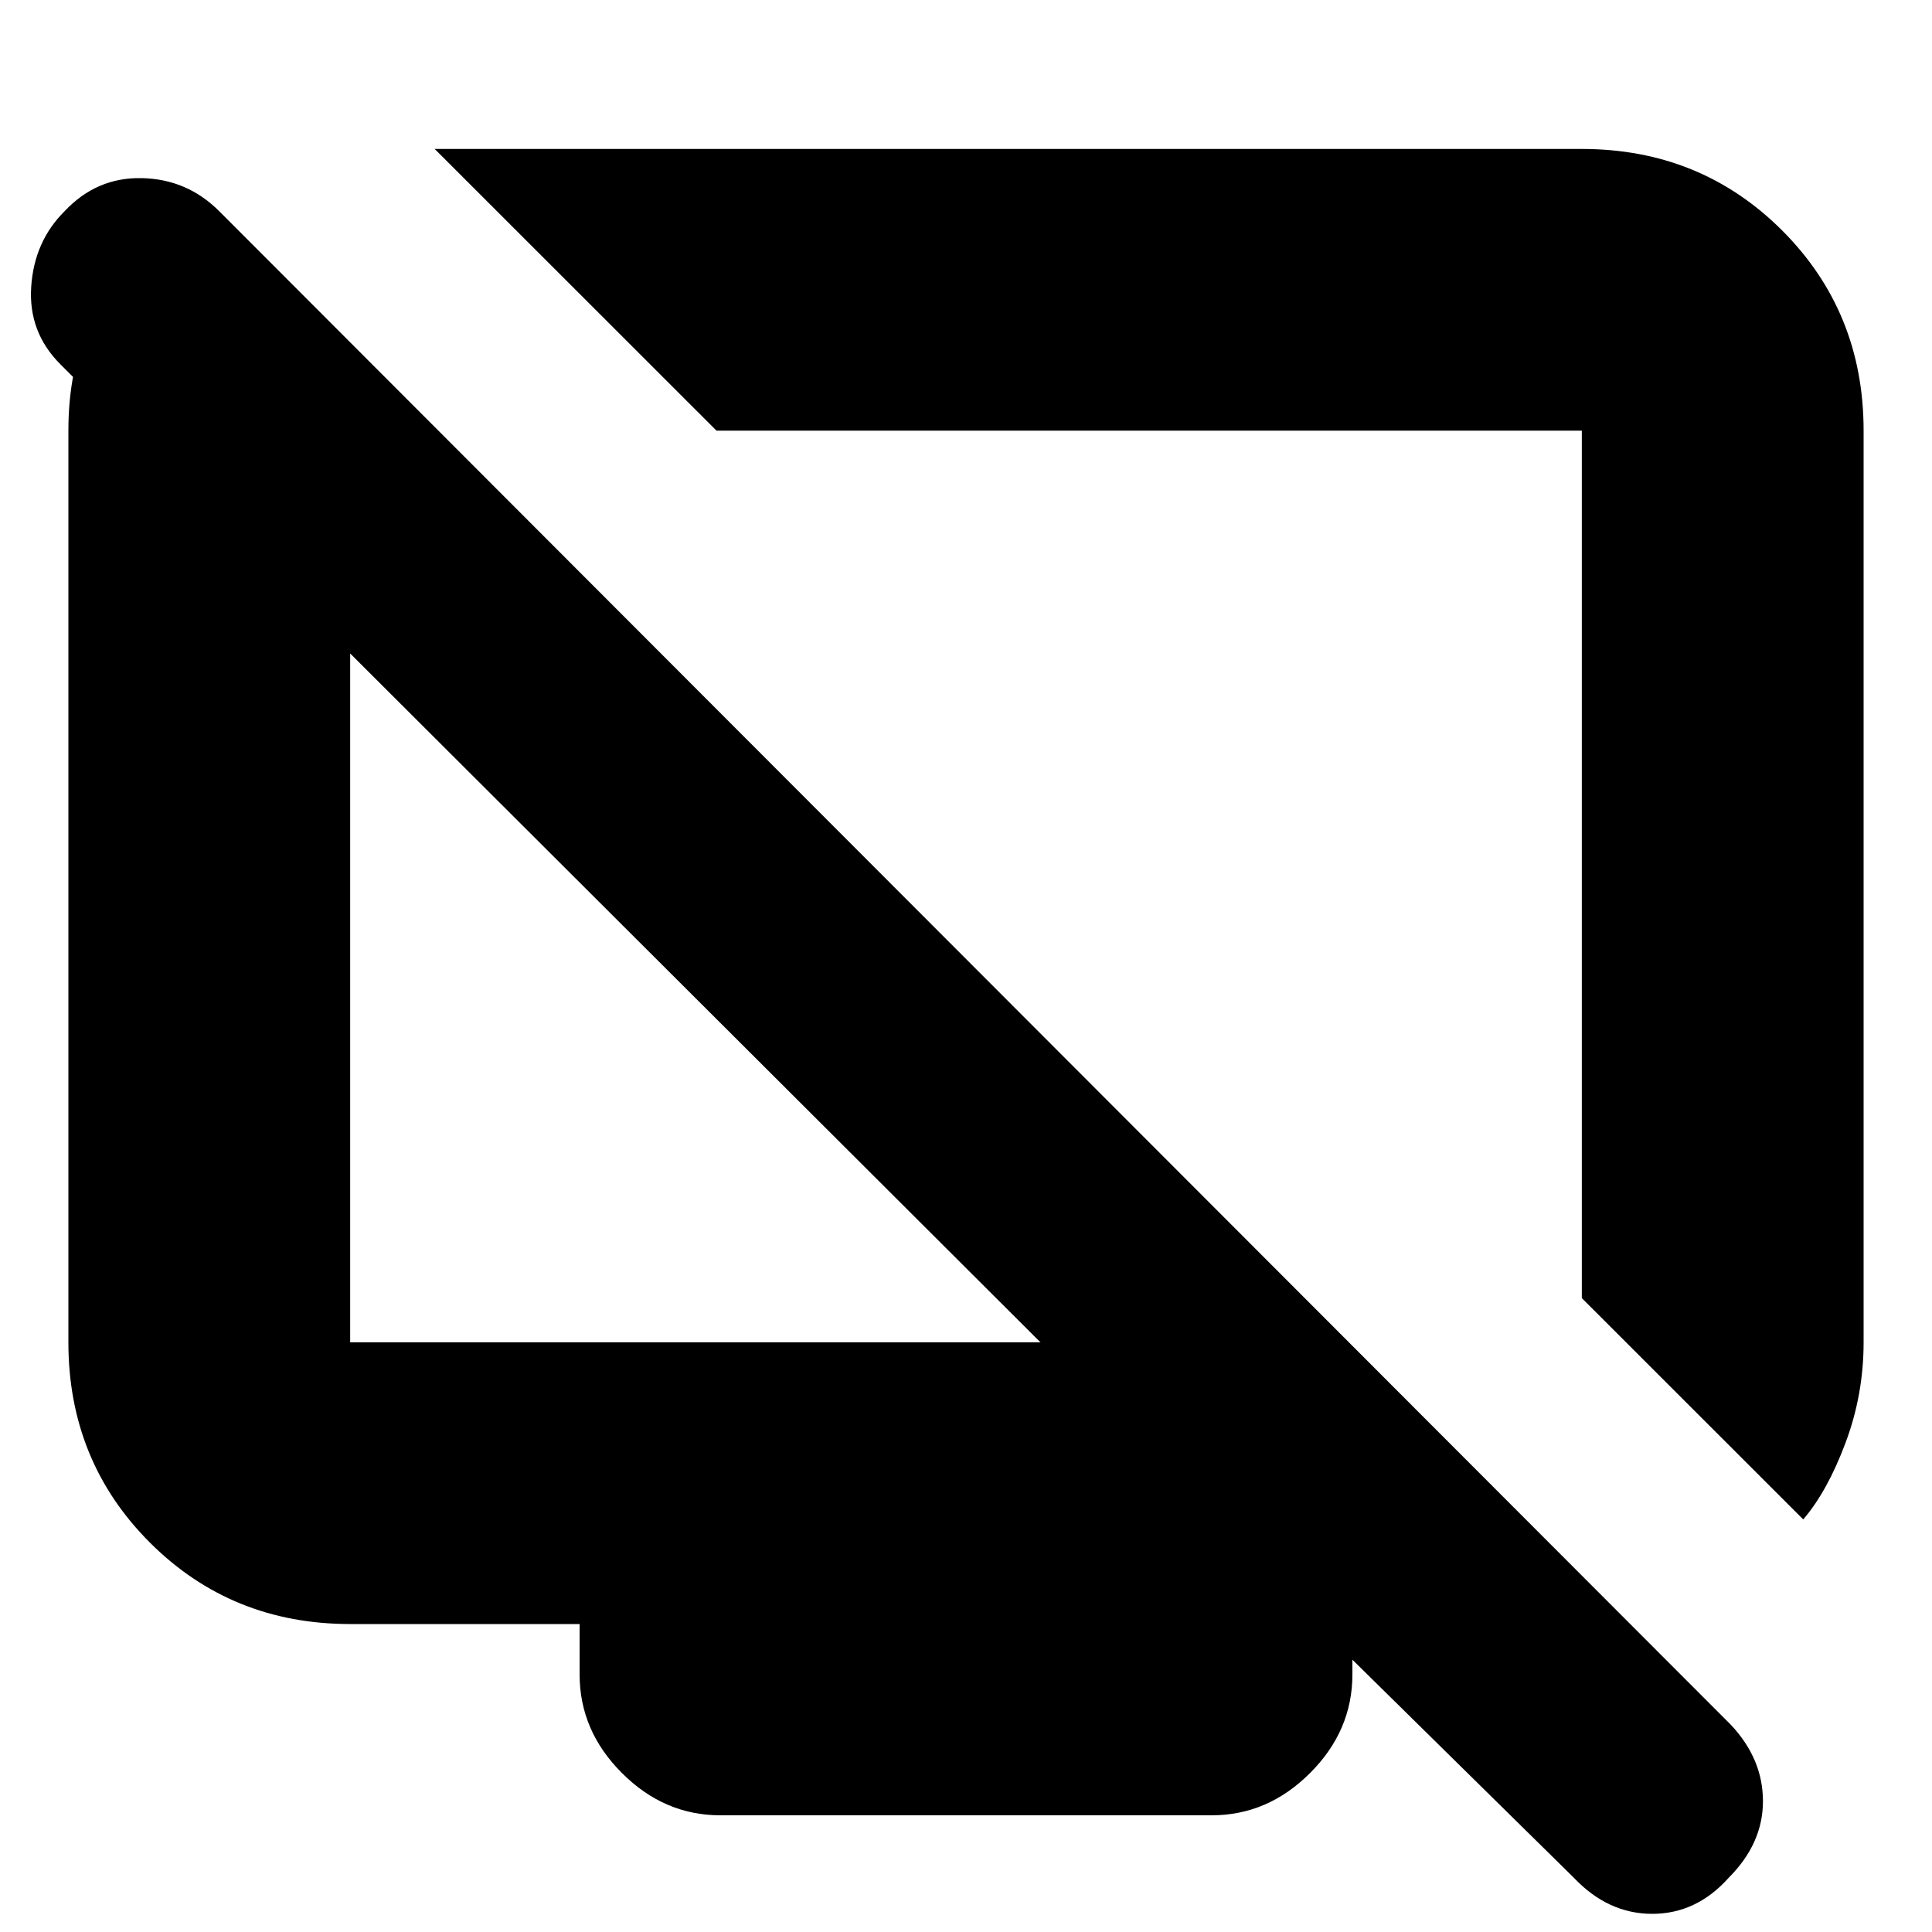 <svg xmlns="http://www.w3.org/2000/svg" height="20" width="20"><path d="m18.667 15.729-2.292-2.291v-8.98H7.417L4.5 1.542h11.875q1.229 0 2.073.843.844.844.844 2.073v9.438q0 .542-.188 1.042-.187.5-.437.791ZM2.062 2.021l2.459 2.437h-.896v9.438h7.146L.625 3.771q-.333-.333-.302-.802.031-.469.344-.781.333-.355.802-.344.469.01.802.344l15.646 15.666q.333.354.333.792 0 .437-.354.792-.334.374-.792.374t-.812-.374l-2.667-2.626H14v.521q0 .584-.438 1.021-.437.438-1.02.438H7.458q-.583 0-1.02-.438Q6 17.917 6 17.333v-.521H3.625q-1.229 0-2.073-.843-.844-.844-.844-2.073V4.458q0-1.104.677-1.77l.677-.667Zm5.167 8.333Zm4.667-1.396Z"/></svg>